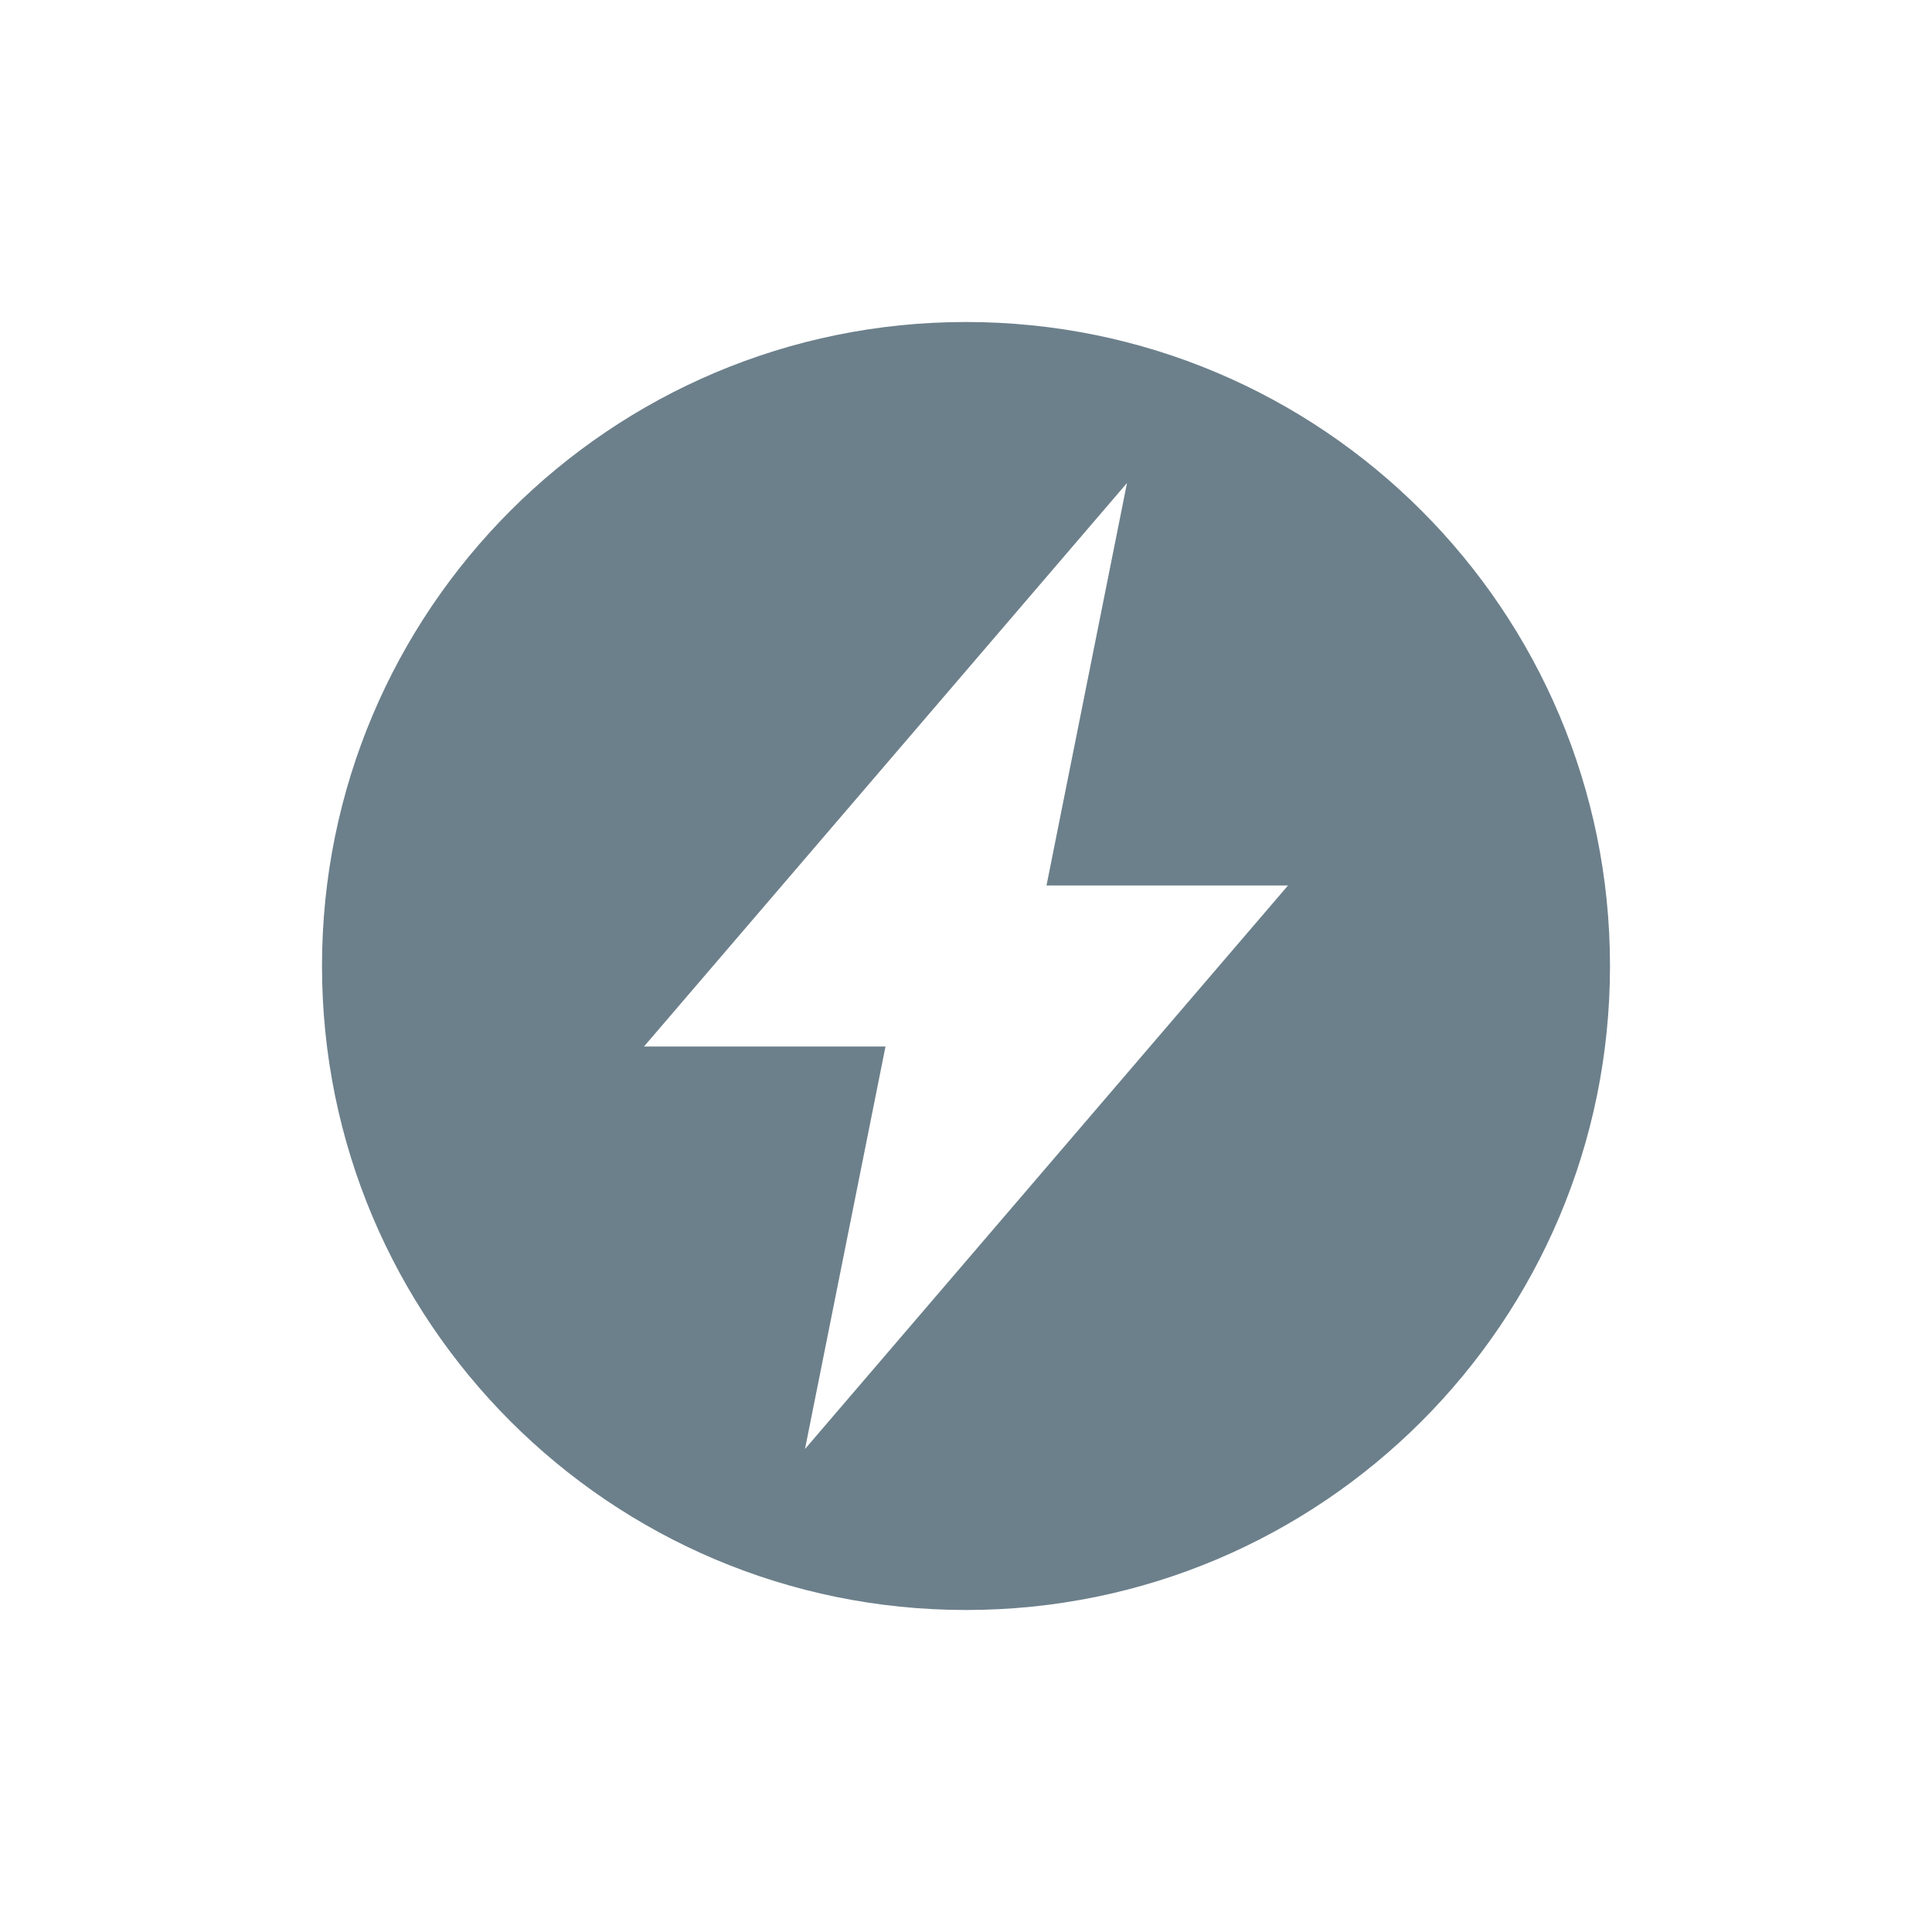 <svg width="24" height="24" viewBox="0 0 24 24" fill="none" xmlns="http://www.w3.org/2000/svg">
<g id="Icons / Template">
<path id="offline" fill-rule="evenodd" clip-rule="evenodd" d="M4 12C4 7.58 7.58 4 12 4C16.42 4 20 7.58 20 12C20 16.42 16.42 20 12 20C7.58 20 4 16.42 4 12ZM11 13L10 18L16 11H13L14 6L8 13H11Z" fill="#6C808B"/>
</g>
</svg>
